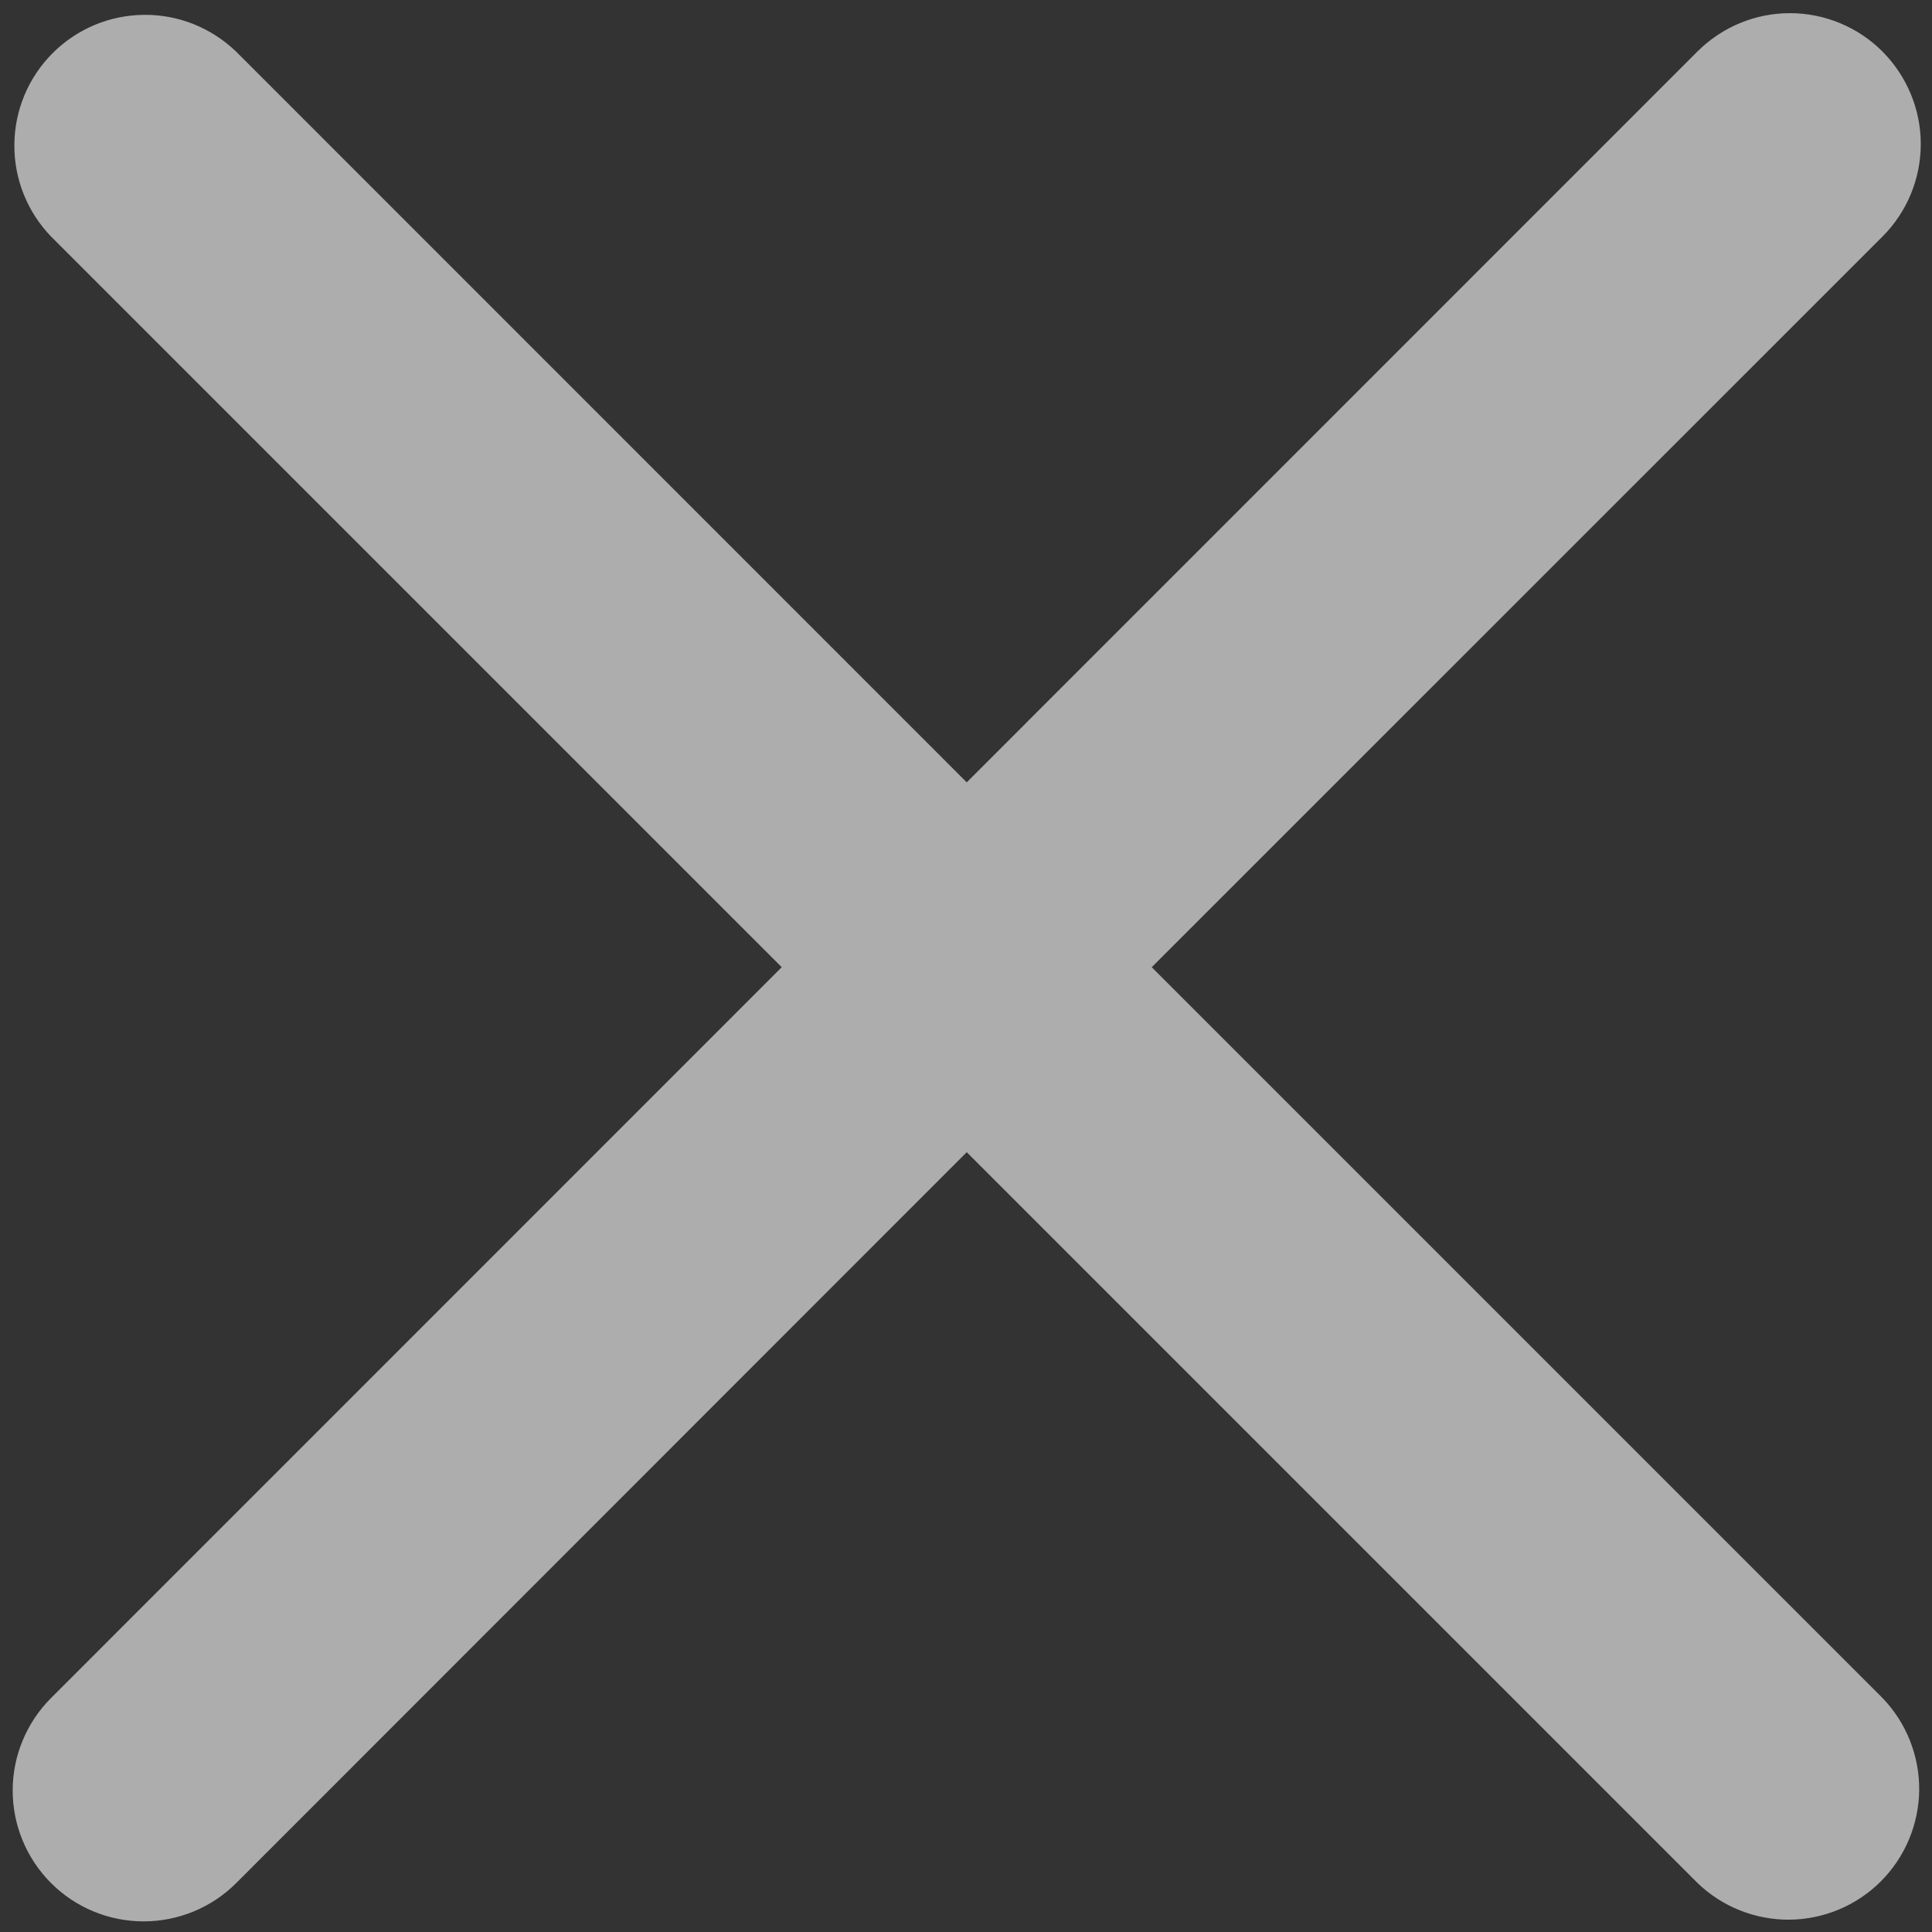 <svg width="16" height="16" viewBox="0 0 16 16" fill="none" xmlns="http://www.w3.org/2000/svg">
<rect x="0" y="0" width="16" height="16" fill="#333333" stroke="none"/>
<path fill-rule="evenodd" clip-rule="evenodd" d="M0.423 14.062C0.22 14.265 0.105 14.541 0.105 14.828C0.105 15.116 0.22 15.392 0.423 15.595C0.626 15.798 0.902 15.912 1.189 15.912C1.477 15.912 1.753 15.798 1.956 15.595L8.006 9.542L14.058 15.594C14.262 15.791 14.536 15.9 14.82 15.898C15.104 15.895 15.376 15.781 15.576 15.581C15.777 15.38 15.891 15.108 15.894 14.824C15.896 14.54 15.787 14.266 15.59 14.062L9.538 8.01L15.59 1.959C15.793 1.756 15.907 1.48 15.907 1.193C15.907 0.905 15.792 0.63 15.589 0.426C15.386 0.223 15.11 0.109 14.823 0.109C14.535 0.109 14.26 0.224 14.057 0.427L8.006 6.479L1.955 0.427C1.75 0.23 1.477 0.12 1.193 0.123C0.909 0.125 0.637 0.239 0.436 0.44C0.235 0.641 0.121 0.913 0.119 1.197C0.116 1.481 0.226 1.755 0.423 1.959L6.474 8.01L0.423 14.062Z" fill="white" fill-opacity="0.6"/>
</svg>
